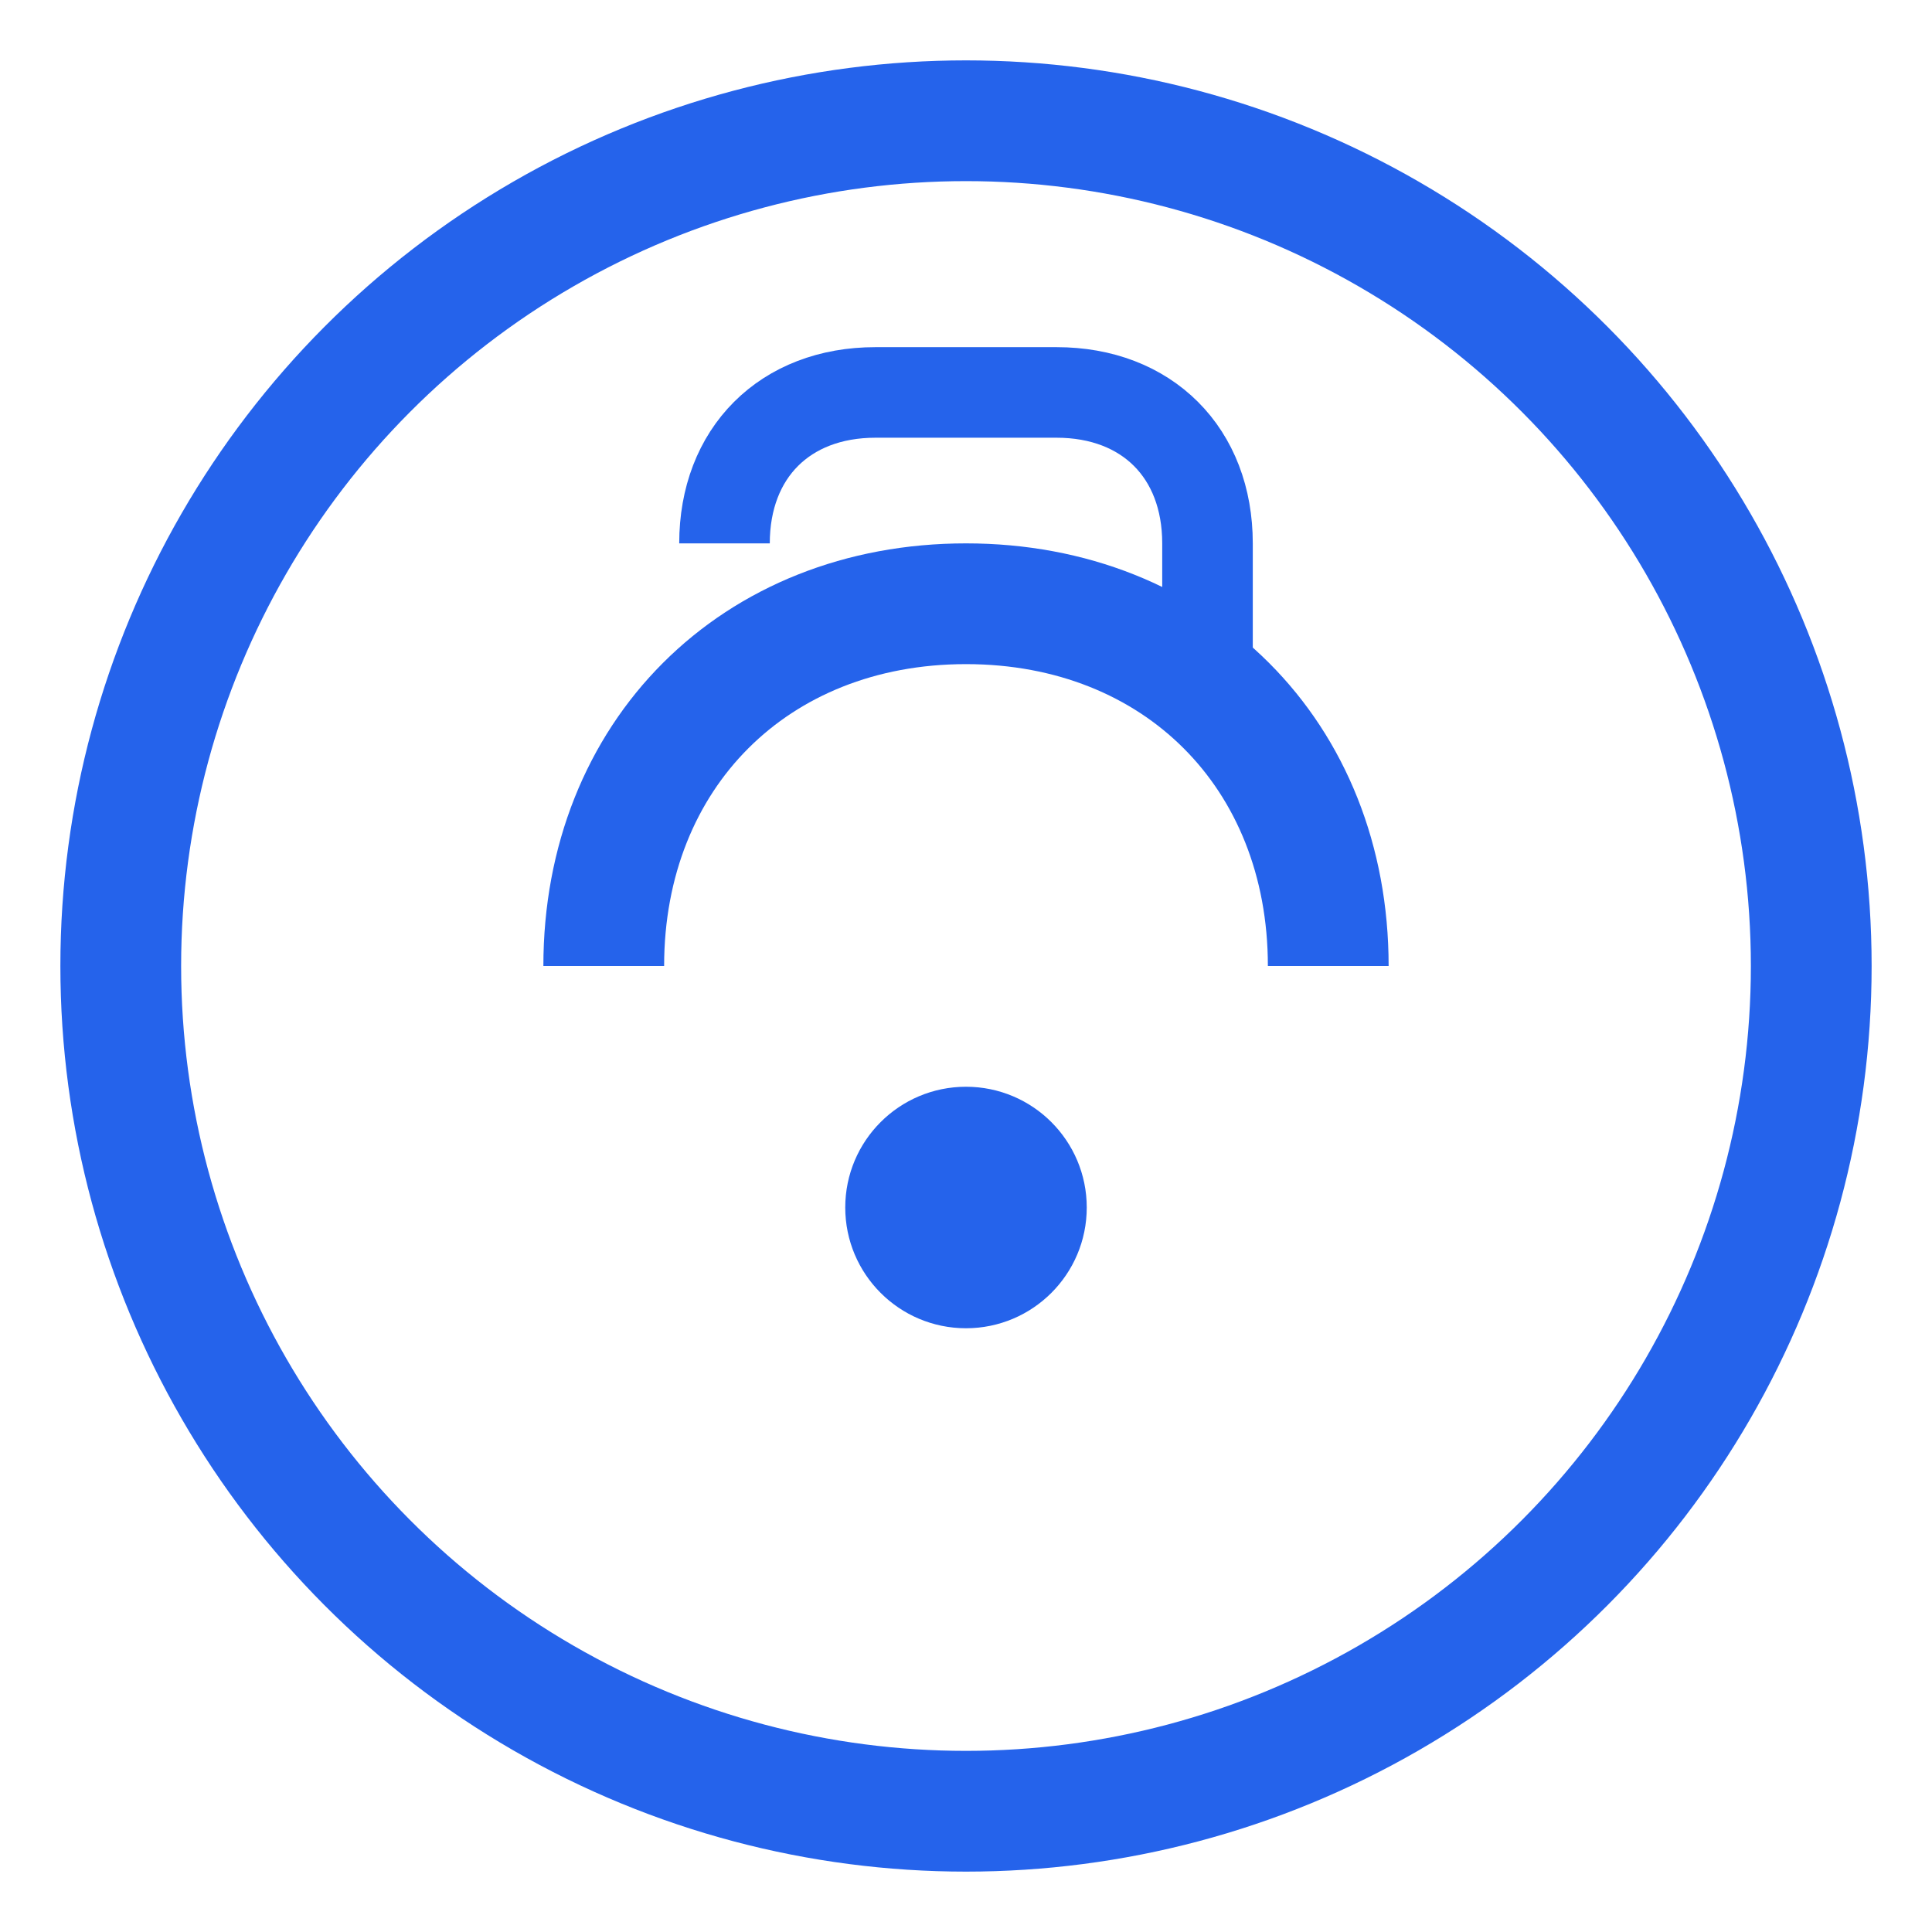 <svg width="32" height="32" viewBox="0 0 32 32" xmlns="http://www.w3.org/2000/svg">
  <circle cx="16" cy="16" r="14" stroke="#2563eb" stroke-width="2" fill="none"/>
  <path d="M10 16c0-3.5 2.5-6 6-6s6 2.5 6 6" stroke="#2563eb" stroke-width="2" fill="none"/>
  <circle cx="16" cy="20" r="2" fill="#2563eb"/>
  <path d="M12 9c0-1.5 1-2.5 2.5-2.5h3c1.5 0 2.5 1 2.5 2.5v3" stroke="#2563eb" stroke-width="1.5" fill="none"/>
</svg>
